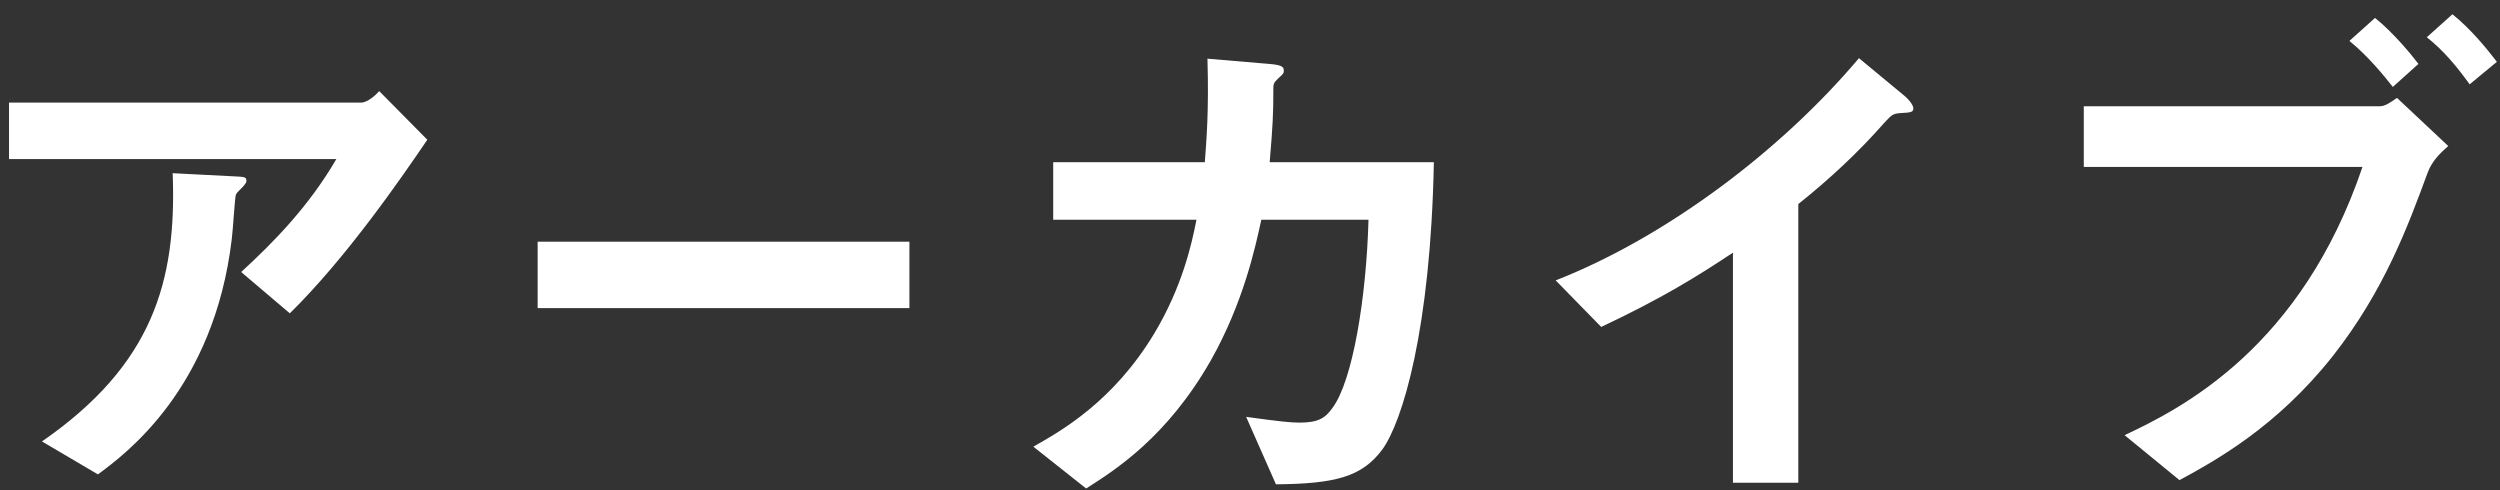 <svg width="153" height="30" viewBox="0 0 153 30" fill="none" xmlns="http://www.w3.org/2000/svg">
<rect x="0" y="0" width="153" height="30" fill="#333333" stroke="none"/>
<path d="M26.152 8.552L23.208 5.576C23.016 5.8 22.504 6.28 22.088 6.28L0.552 6.28L0.552 9.736H20.584C18.888 12.648 16.744 14.824 14.76 16.648L17.736 19.176C21.224 15.752 24.584 10.856 26.152 8.552ZM15.08 11.08C15.08 10.824 14.984 10.824 14.312 10.792L10.568 10.6C10.824 17.256 9.32 22.344 2.568 27.016L5.992 29.032C7.688 27.784 13.096 23.784 14.184 14.632C14.248 14.216 14.376 11.976 14.44 11.912C14.472 11.784 14.856 11.464 14.92 11.368C15.016 11.24 15.08 11.176 15.08 11.08Z" fill="white"/>
<path d="M55.656 18.856V14.792H32.904V18.856H55.656Z" fill="white"/>
<path d="M87.752 9.928H77.704C77.896 7.688 77.928 6.92 77.928 5.576C77.928 5.128 77.928 5.096 78.216 4.808C78.536 4.52 78.568 4.488 78.568 4.328C78.568 4.136 78.536 3.976 77.672 3.912L73.896 3.592C73.992 6.824 73.832 8.584 73.736 9.928H64.456V13.448H73.224C72.936 14.92 72.36 17.544 70.632 20.424C68.136 24.552 65 26.344 63.24 27.336L66.472 29.896C68.232 28.776 71.432 26.76 74.12 22.024C76.104 18.504 76.84 15.08 77.192 13.448H83.752C83.624 18.184 82.792 23.304 81.544 24.968C81.096 25.608 80.648 25.864 79.528 25.864C79.016 25.864 78.344 25.8 76.264 25.512L78.088 29.64C81.704 29.608 83.336 29.192 84.584 27.528C85.832 25.832 87.56 20.136 87.752 9.928Z" fill="white"/>
<path d="M117.096 6.632C117.096 6.376 116.68 5.96 116.552 5.864L113.768 3.56C108.936 9.288 101.896 14.536 95.208 17.16L97.992 20.008C101.736 18.248 103.88 16.904 106.056 15.464V29.544H110.056V12.488C111.944 10.984 113.736 9.32 115.336 7.496C115.784 7.016 115.848 6.952 116.328 6.92C116.968 6.888 117.096 6.856 117.096 6.632Z" fill="white"/>
<path d="M152.808 3.784C152.2 2.984 151.208 1.768 150.088 0.872L148.52 2.28C149.576 3.112 150.376 4.104 151.144 5.16L152.808 3.784ZM148.008 3.912C147.624 3.4 146.504 2.024 145.352 1.096L143.784 2.504C144.968 3.464 145.96 4.712 146.44 5.32L148.008 3.912ZM149.832 8.936L146.696 5.992C146.312 6.248 145.992 6.504 145.64 6.504L127.528 6.504V10.216H144.584C140.84 21.256 133.576 24.968 130.024 26.632L133.384 29.384C135.624 28.168 139.336 26.12 142.76 21.8C145.928 17.768 147.368 13.832 148.584 10.536C148.84 9.864 149.32 9.384 149.832 8.936Z" fill="white"/>
</svg>
